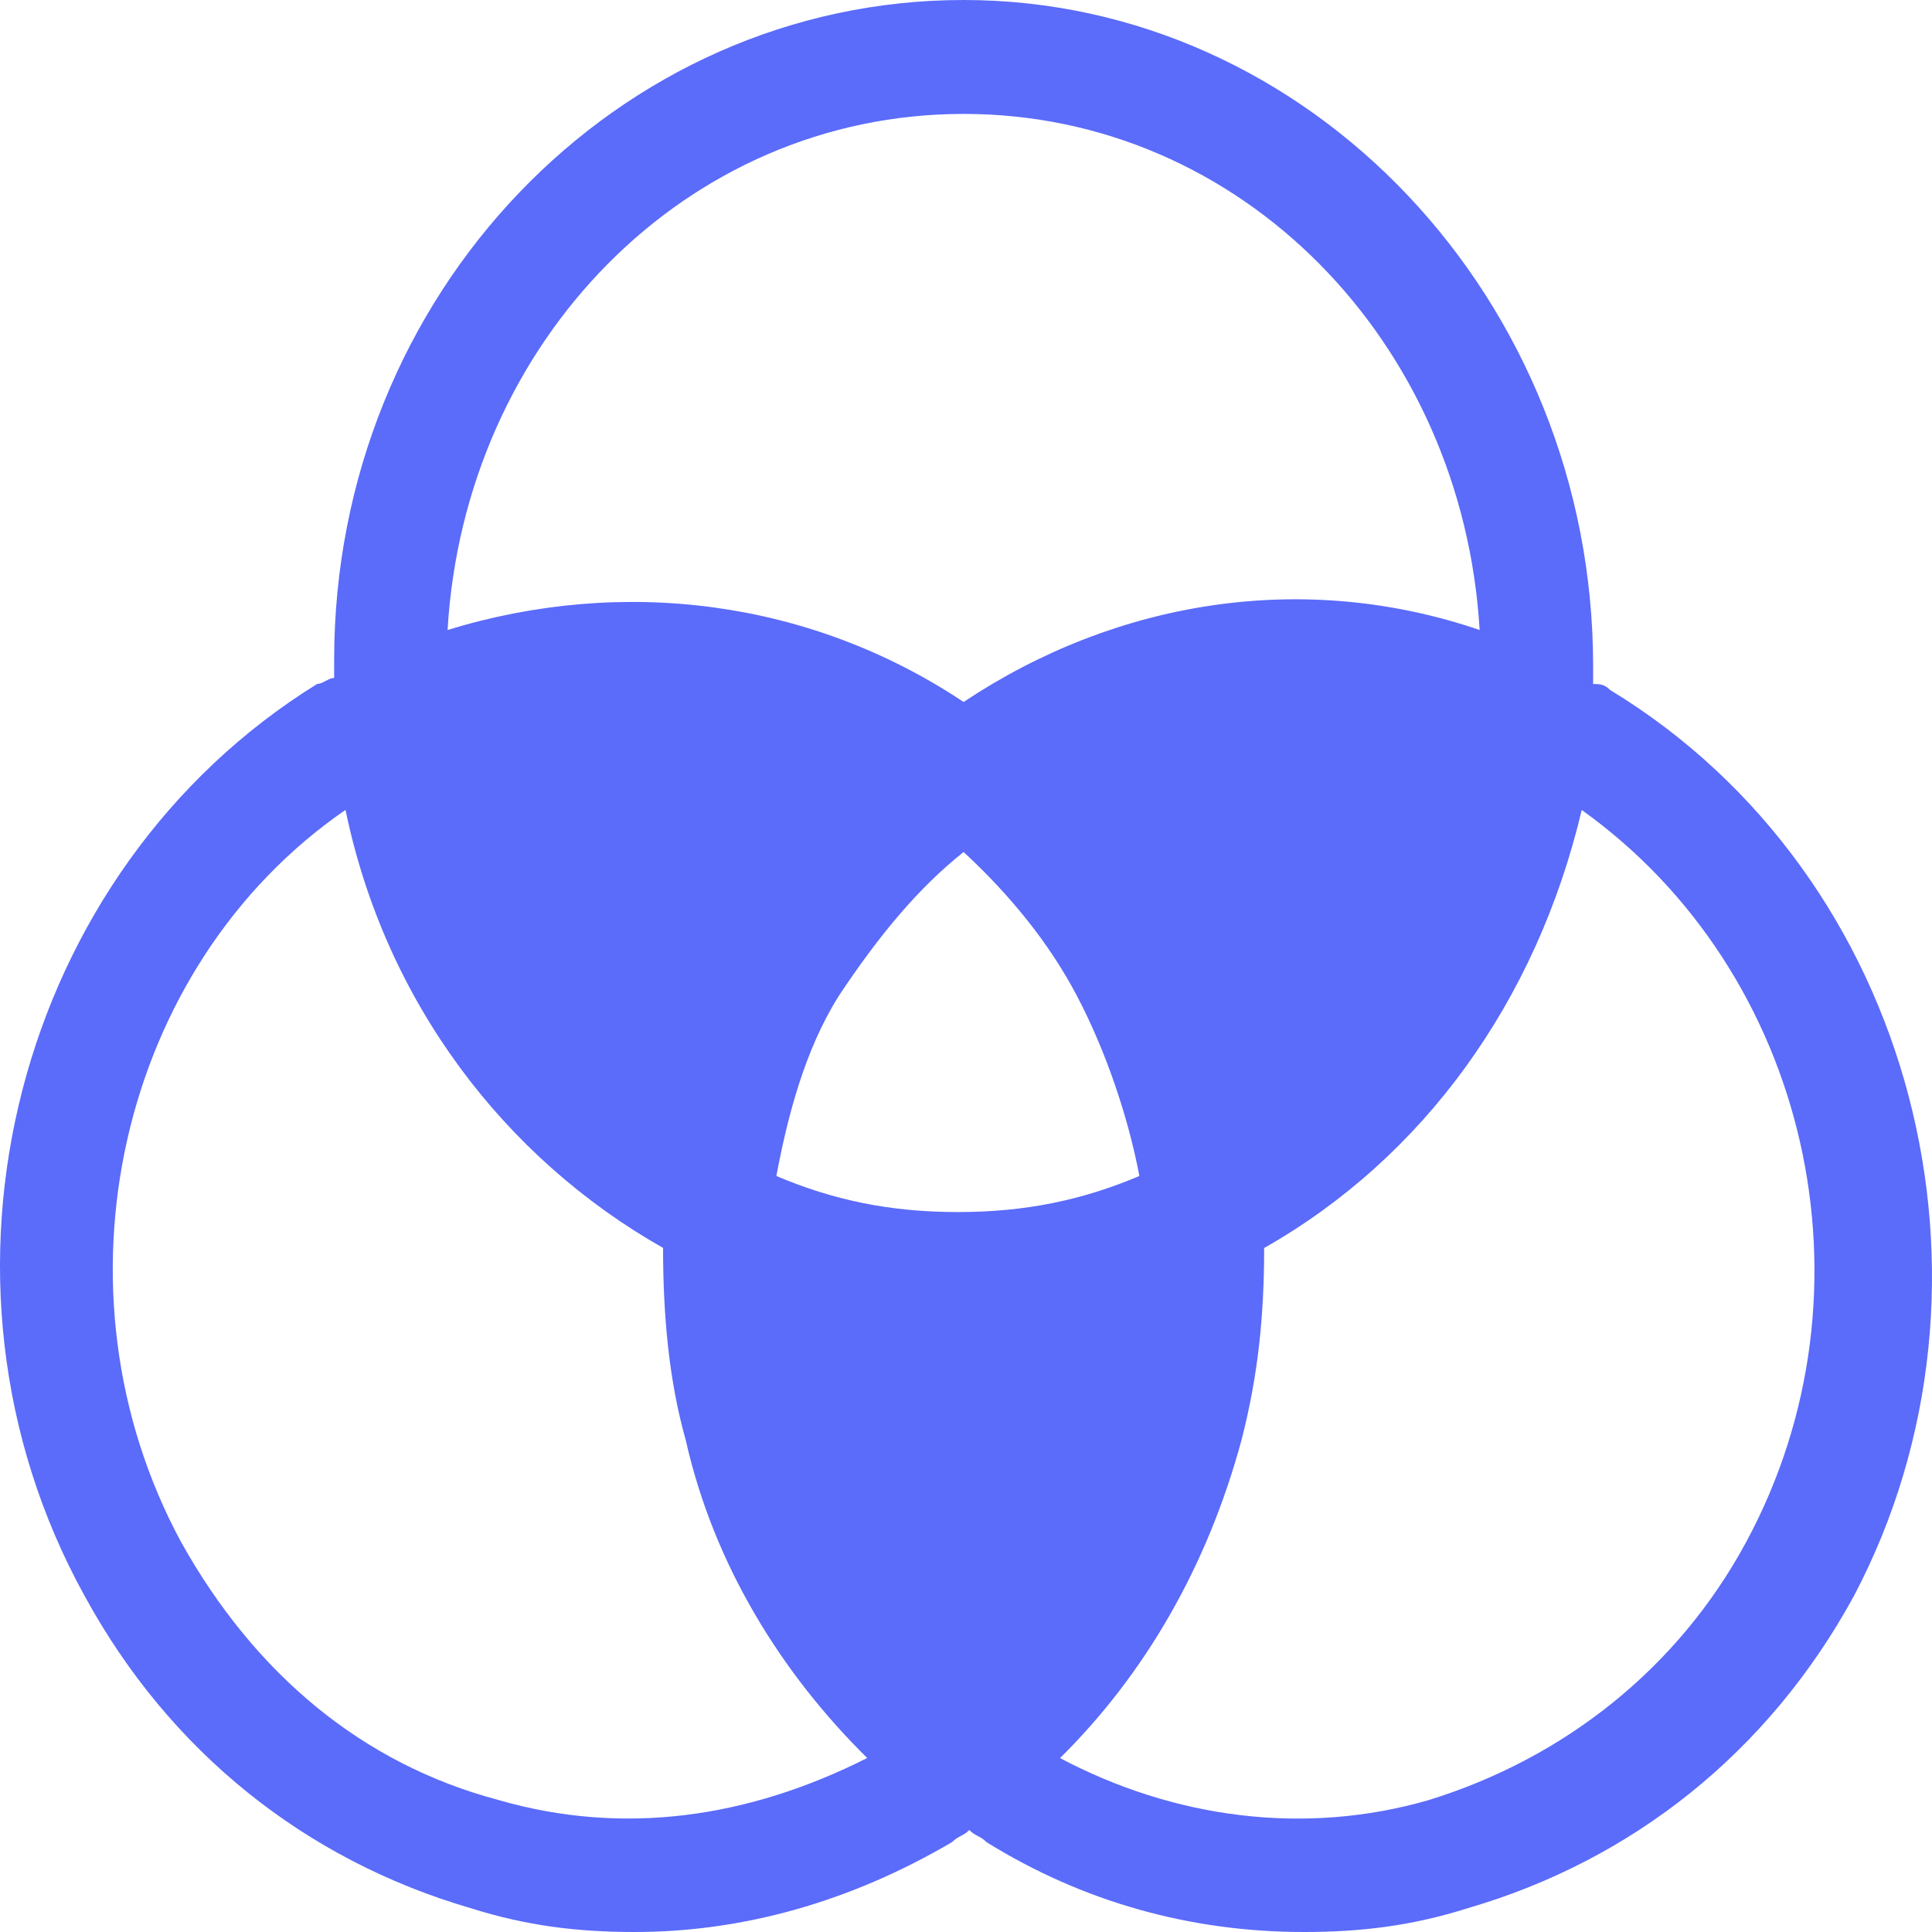 <svg width="50" height="50" viewBox="0 0 50 50" fill="none" xmlns="http://www.w3.org/2000/svg">
<path d="M41.67 17.857C41.523 17.702 41.377 17.702 41.23 17.702V17.237C41.23 7.763 33.891 4.69802e-07 24.94 4.69802e-07C15.986 -0.002 8.648 7.608 8.648 17.079V17.545C8.502 17.545 8.355 17.7 8.209 17.7C0.43 22.513 -2.358 33.074 2.191 41.304C4.393 45.342 7.914 48.138 12.171 49.38C13.639 49.845 14.96 50 16.427 50C19.215 50 22.004 49.223 24.645 47.67C24.792 47.515 24.938 47.515 25.085 47.36C25.231 47.515 25.378 47.515 25.524 47.67C28.02 49.222 30.808 50 33.743 50C35.21 50 36.531 49.845 37.998 49.38C42.254 48.137 45.777 45.342 47.979 41.304C52.237 33.231 49.595 22.67 41.67 17.857L41.67 17.857ZM24.938 2.948C32.128 2.948 37.853 8.849 38.293 16.304C33.744 14.752 28.901 15.527 24.938 18.167C20.976 15.527 16.132 14.907 11.583 16.304C12.023 8.849 17.748 2.948 24.938 2.948ZM24.938 22.05C26.113 23.137 27.14 24.38 27.873 25.777C28.608 27.175 29.194 28.883 29.487 30.435C28.02 31.055 26.552 31.368 24.79 31.368C23.029 31.368 21.562 31.058 20.092 30.435C20.385 28.883 20.827 27.175 21.706 25.777C22.736 24.223 23.764 22.982 24.938 22.05ZM12.904 46.585C9.381 45.652 6.593 43.324 4.686 39.907C1.163 33.384 3.072 24.998 8.942 20.96C9.969 25.93 13.051 29.966 17.16 32.296C17.16 34.004 17.306 35.711 17.746 37.266C18.481 40.526 20.241 43.322 22.443 45.497C19.362 47.052 16.132 47.517 12.904 46.585ZM45.19 39.909C43.43 43.169 40.493 45.499 36.972 46.587C33.744 47.519 30.368 47.052 27.433 45.499C29.635 43.324 31.249 40.529 32.13 37.268C32.57 35.561 32.716 34.008 32.716 32.298C36.825 29.968 39.76 25.93 40.935 20.962C46.806 25.155 48.714 33.386 45.19 39.909Z" fill="#5B6BFA"/>
</svg>
